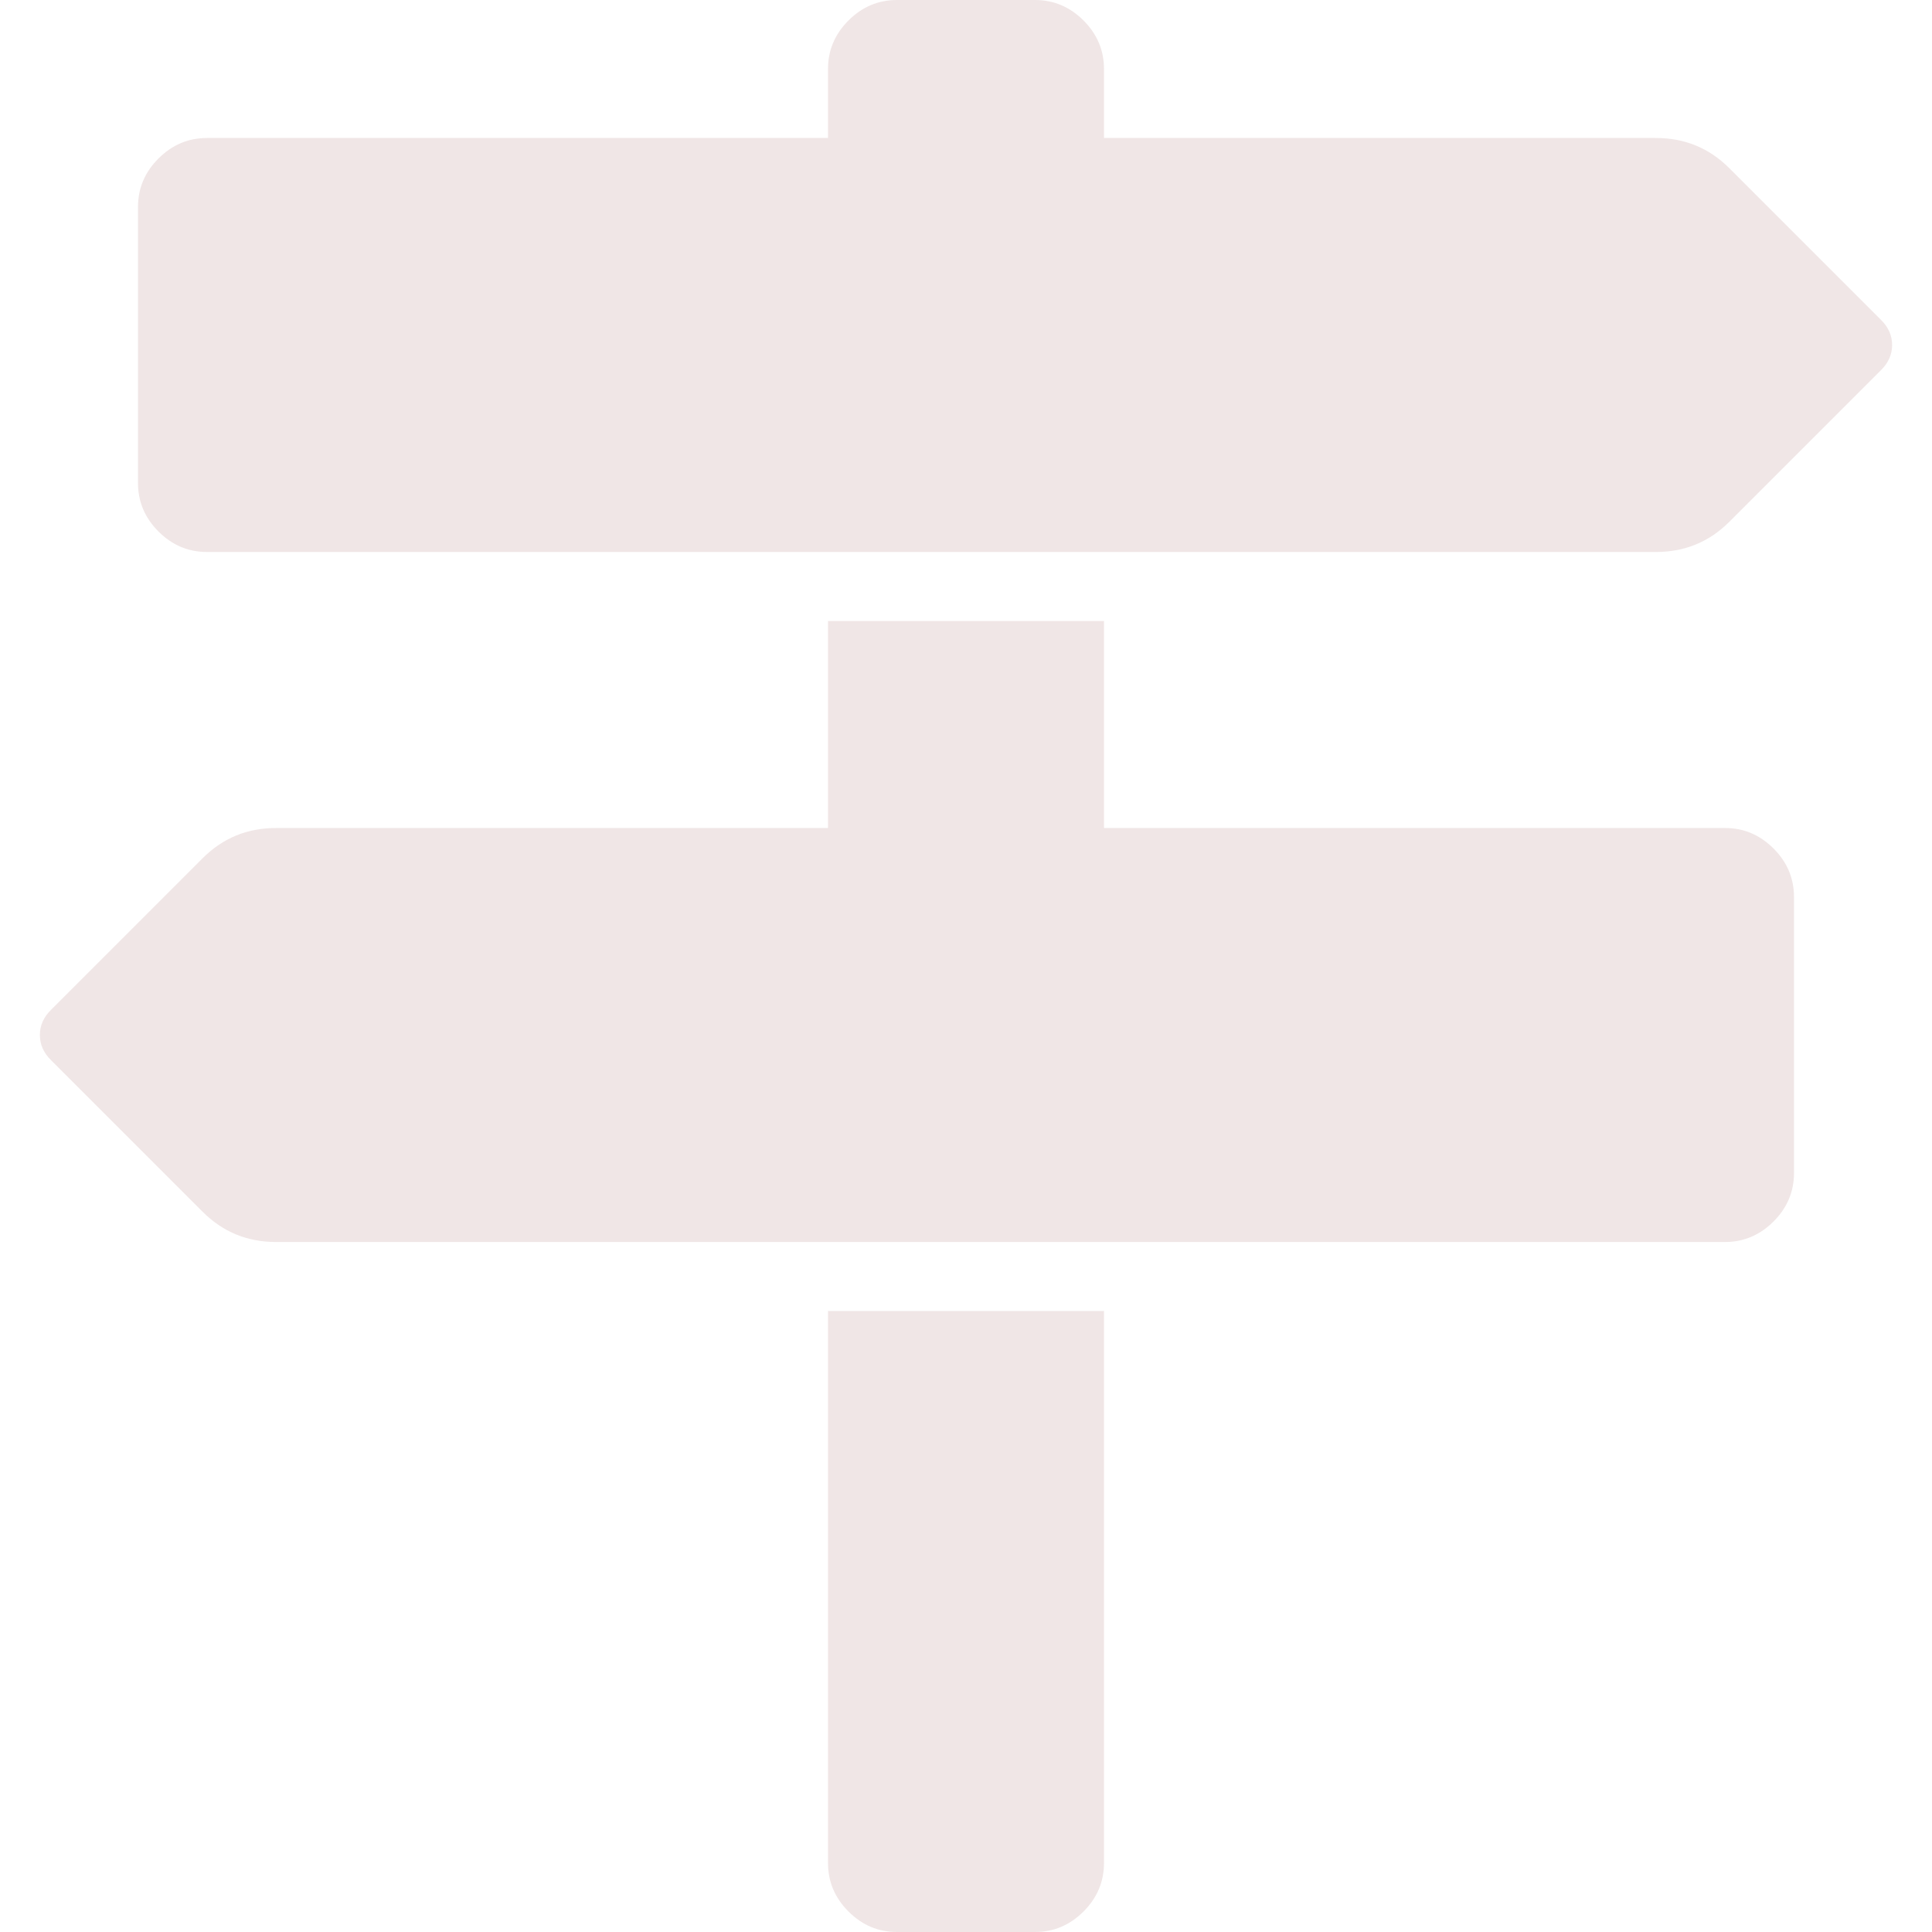 <svg width="1792" height="1792" viewBox="0 0 1792 1792" xmlns="http://www.w3.org/2000/svg"><path style="fill:#6d0505;fill-opacity:0.1" d="M1745 297q10 10 10 23t-10 23l-141 141q-28 28-68 28h-1344q-26 0-45-19t-19-45v-256q0-26 19-45t45-19h576v-64q0-26 19-45t45-19h128q26 0 45 19t19 45v64h512q40 0 68 28zm-977 919h256v512q0 26-19 45t-45 19h-128q-26 0-45-19t-19-45v-512zm832-448q26 0 45 19t19 45v256q0 26-19 45t-45 19h-1344q-40 0-68-28l-141-141q-10-10-10-23t10-23l141-141q28-28 68-28h512v-192h256v192h576z"/></svg>